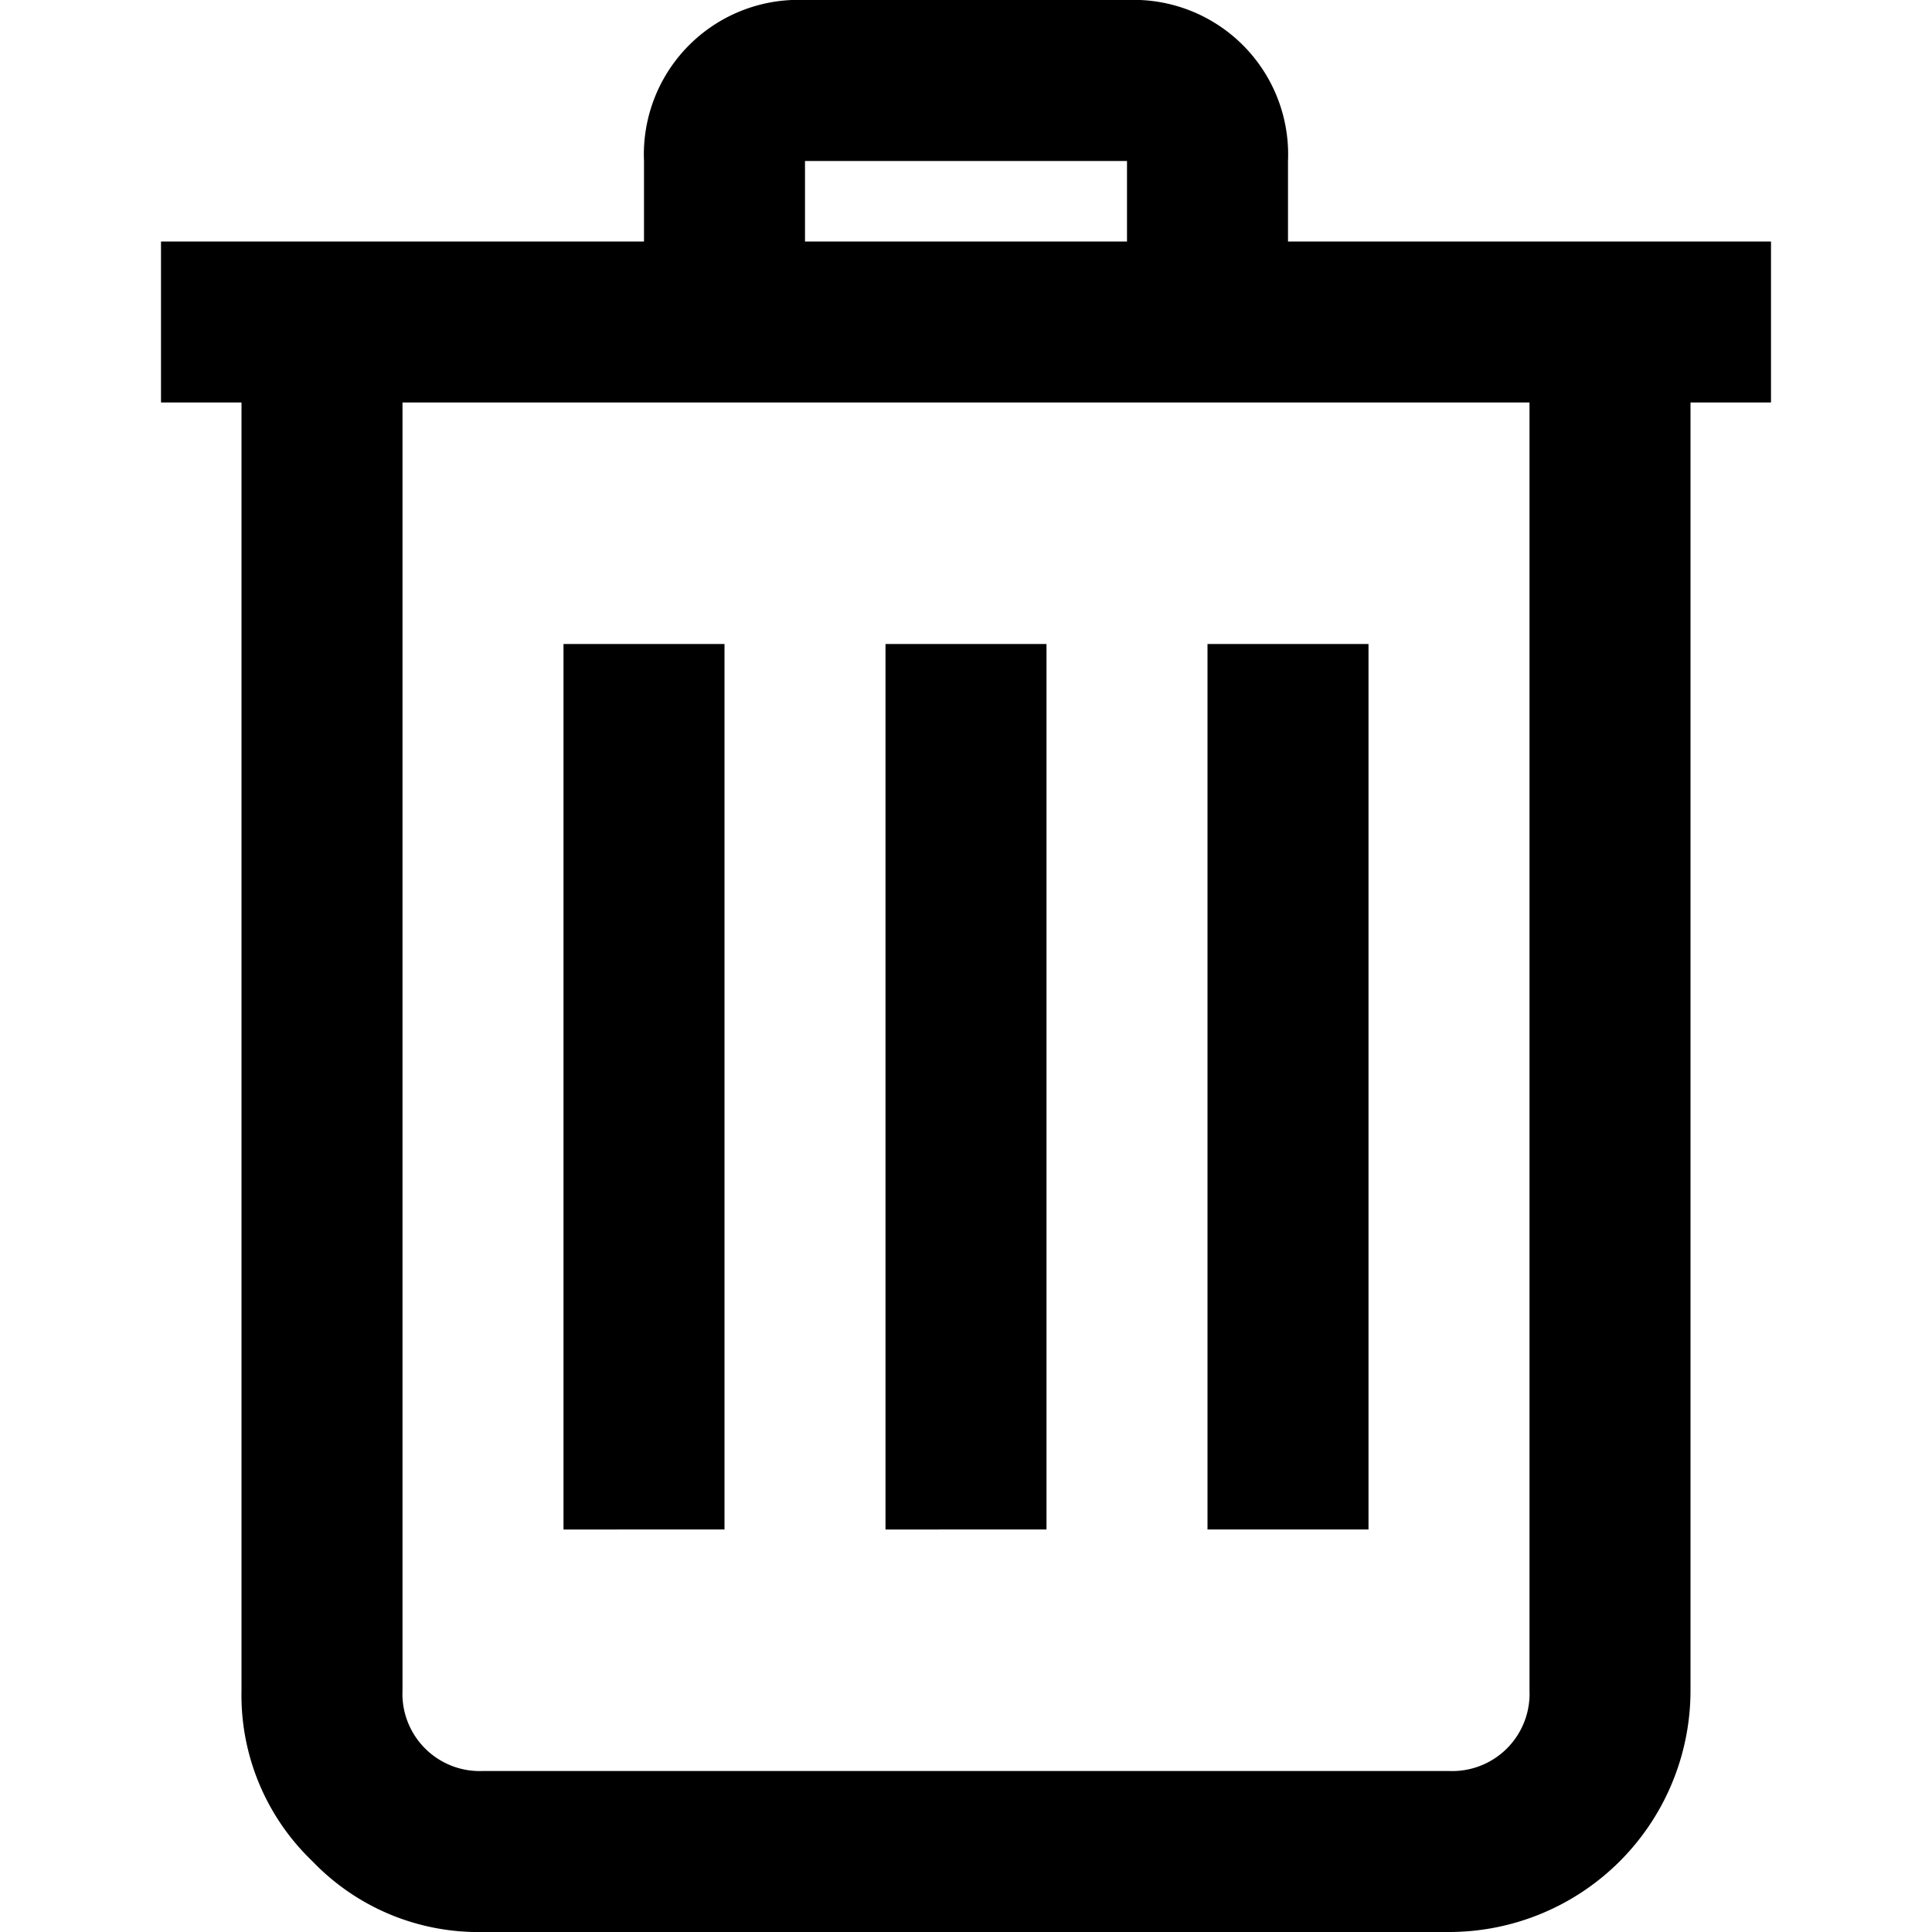 <svg viewBox="0 0 18 18"><path d="M7.5,0h3A1.44,1.44,0,0,1,12,1.5v.75h4.5v1.5h-.75v12A2.25,2.25,0,0,1,13.5,18h-9a2.14,2.14,0,0,1-1.59-.66,2.14,2.14,0,0,1-.66-1.59v-12H1.5V2.25H6V1.5A1.44,1.44,0,0,1,7.5,0ZM3.75,3.75v12a.72.72,0,0,0,.75.75h9a.72.72,0,0,0,.75-.75v-12ZM5.25,6h1.5v8.25H5.25ZM7.5,1.5v.75h3V1.5ZM8.25,6h1.5v8.25H8.25Zm3,0h1.5v8.25h-1.5Z"/></svg>